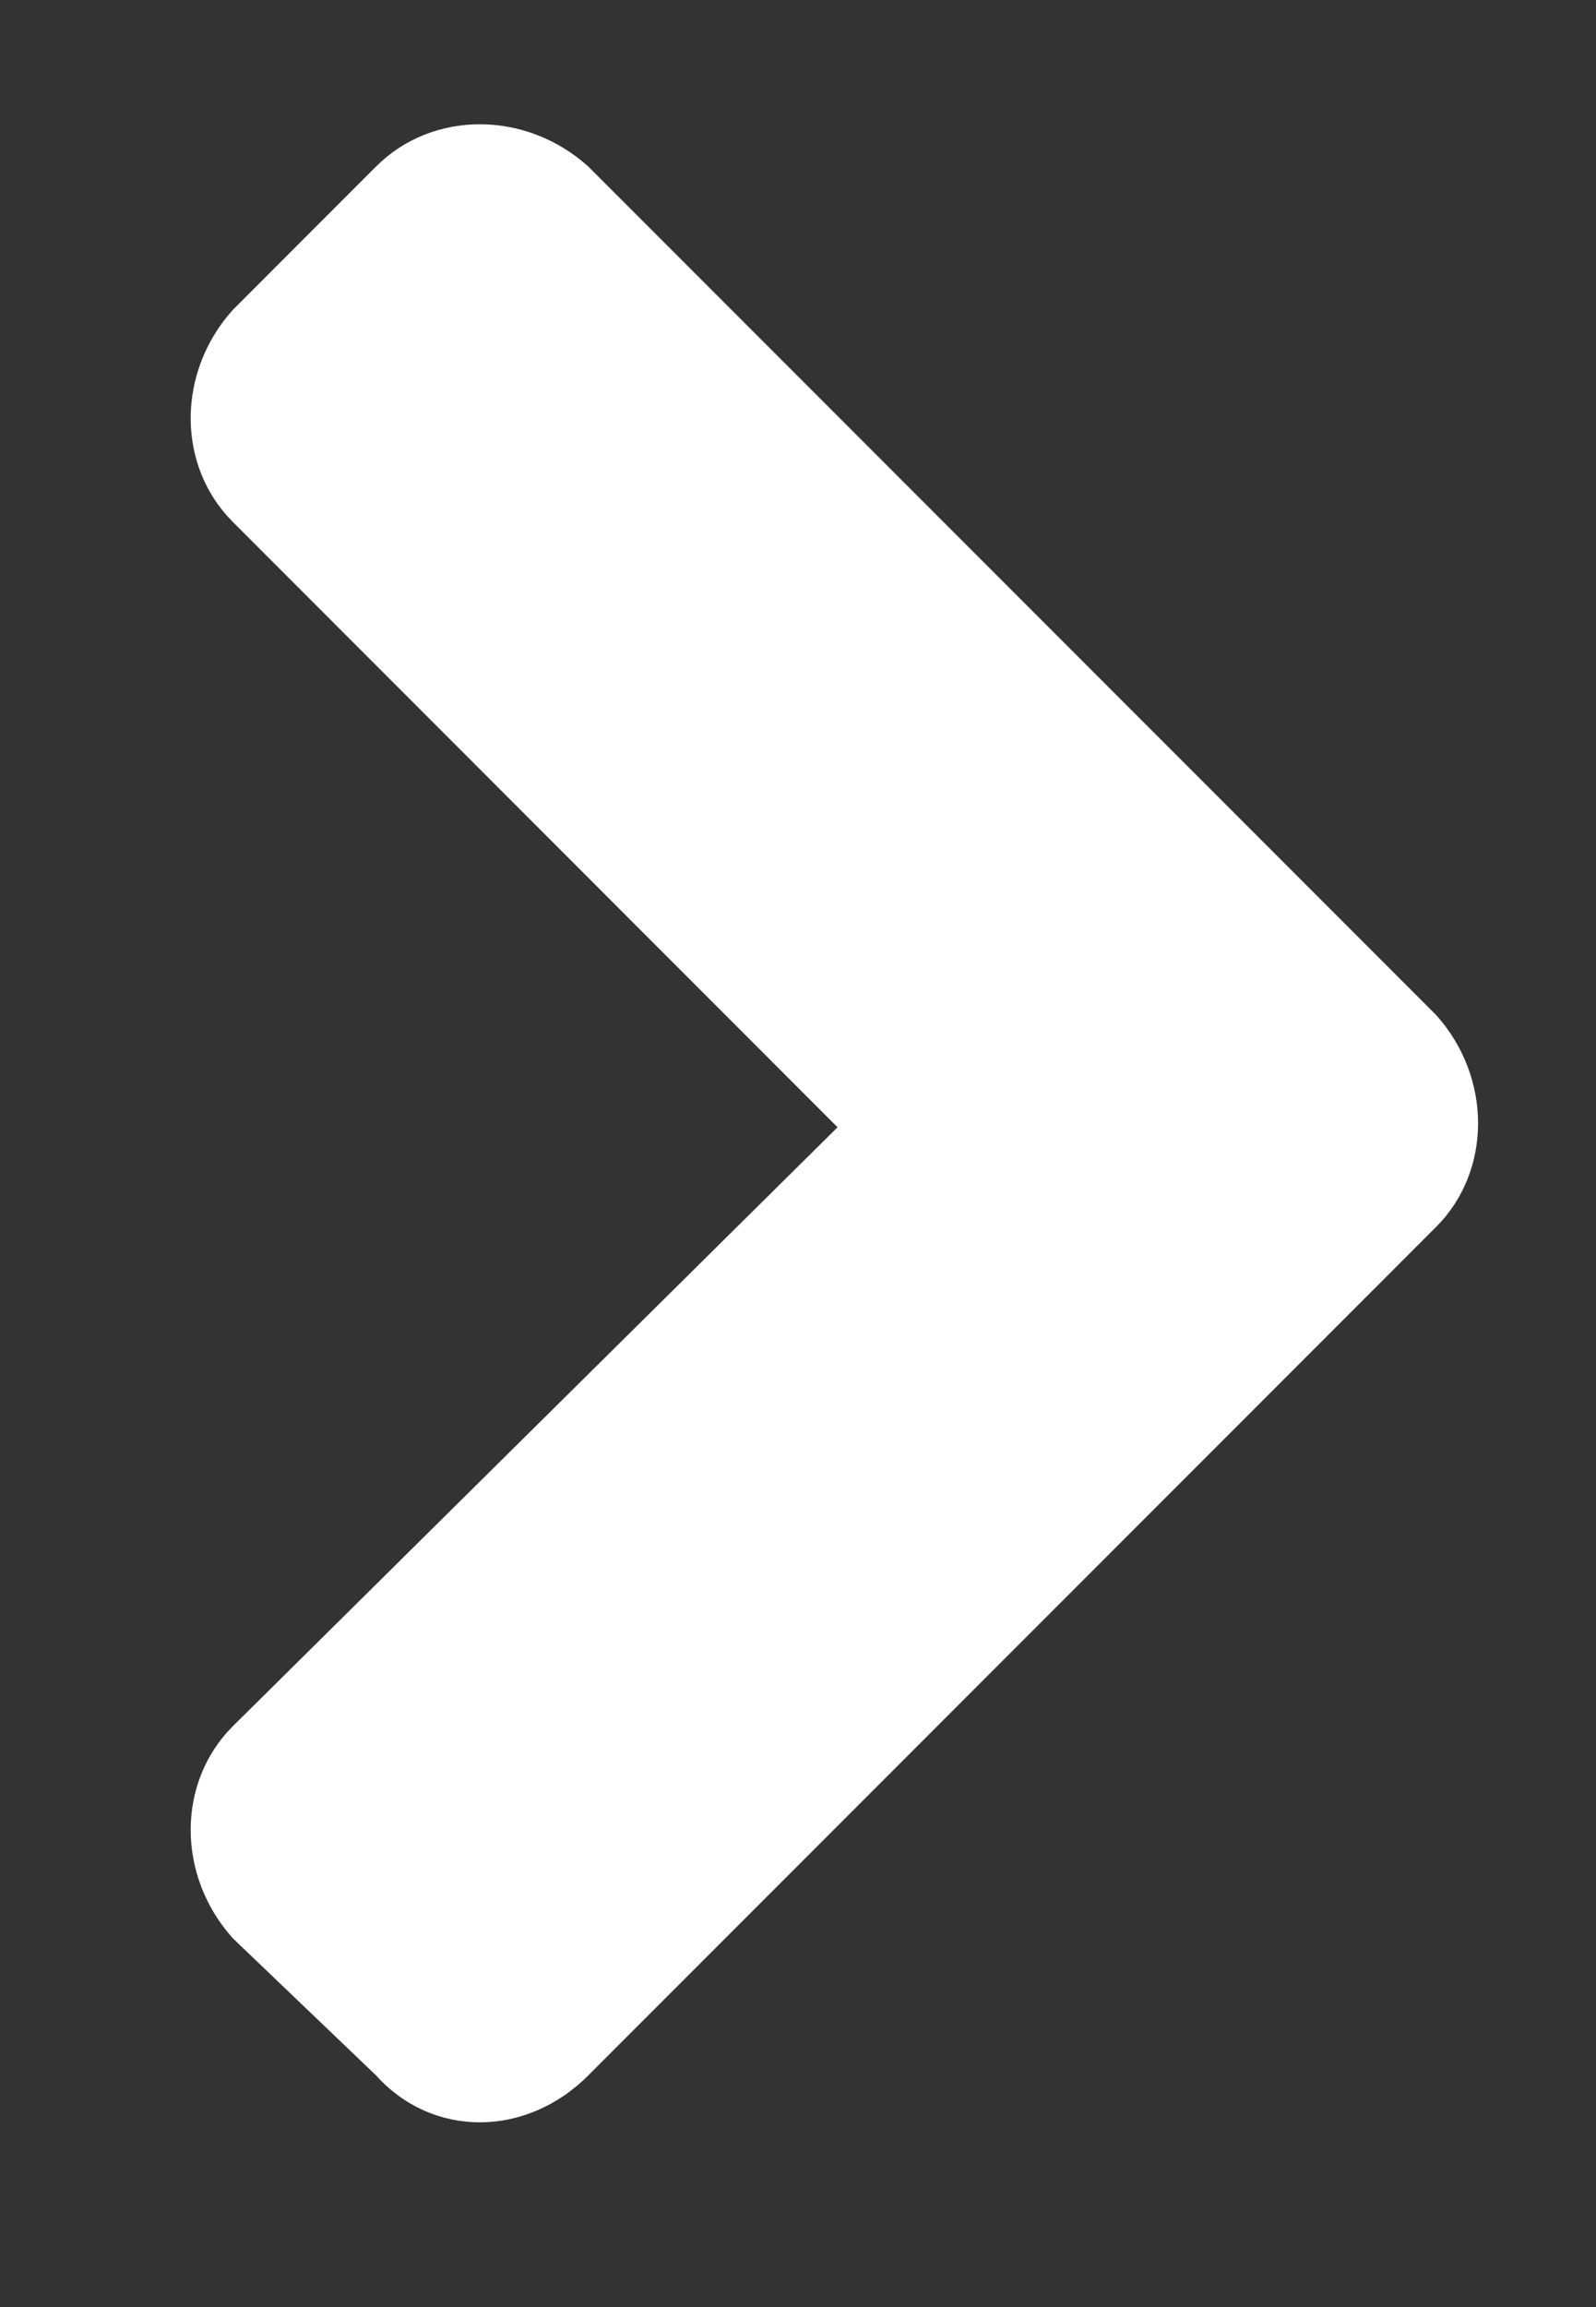 <svg width="9" height="13" viewBox="0 0 9 13" fill="none" xmlns="http://www.w3.org/2000/svg">
<rect x="0" y="0" width="9" height="13" fill="#333333" stroke="none"/>
<path d="M8.098 6.914L3.317 11.695C2.965 12.047 2.438 12.047 2.121 11.695L1.313 10.922C0.996 10.57 0.996 10.043 1.313 9.727L4.723 6.352L1.313 2.941C0.996 2.625 0.996 2.098 1.313 1.746L2.121 0.938C2.438 0.621 2.965 0.621 3.317 0.938L8.098 5.719C8.414 6.07 8.414 6.598 8.098 6.914Z" fill="white"/>
</svg>
